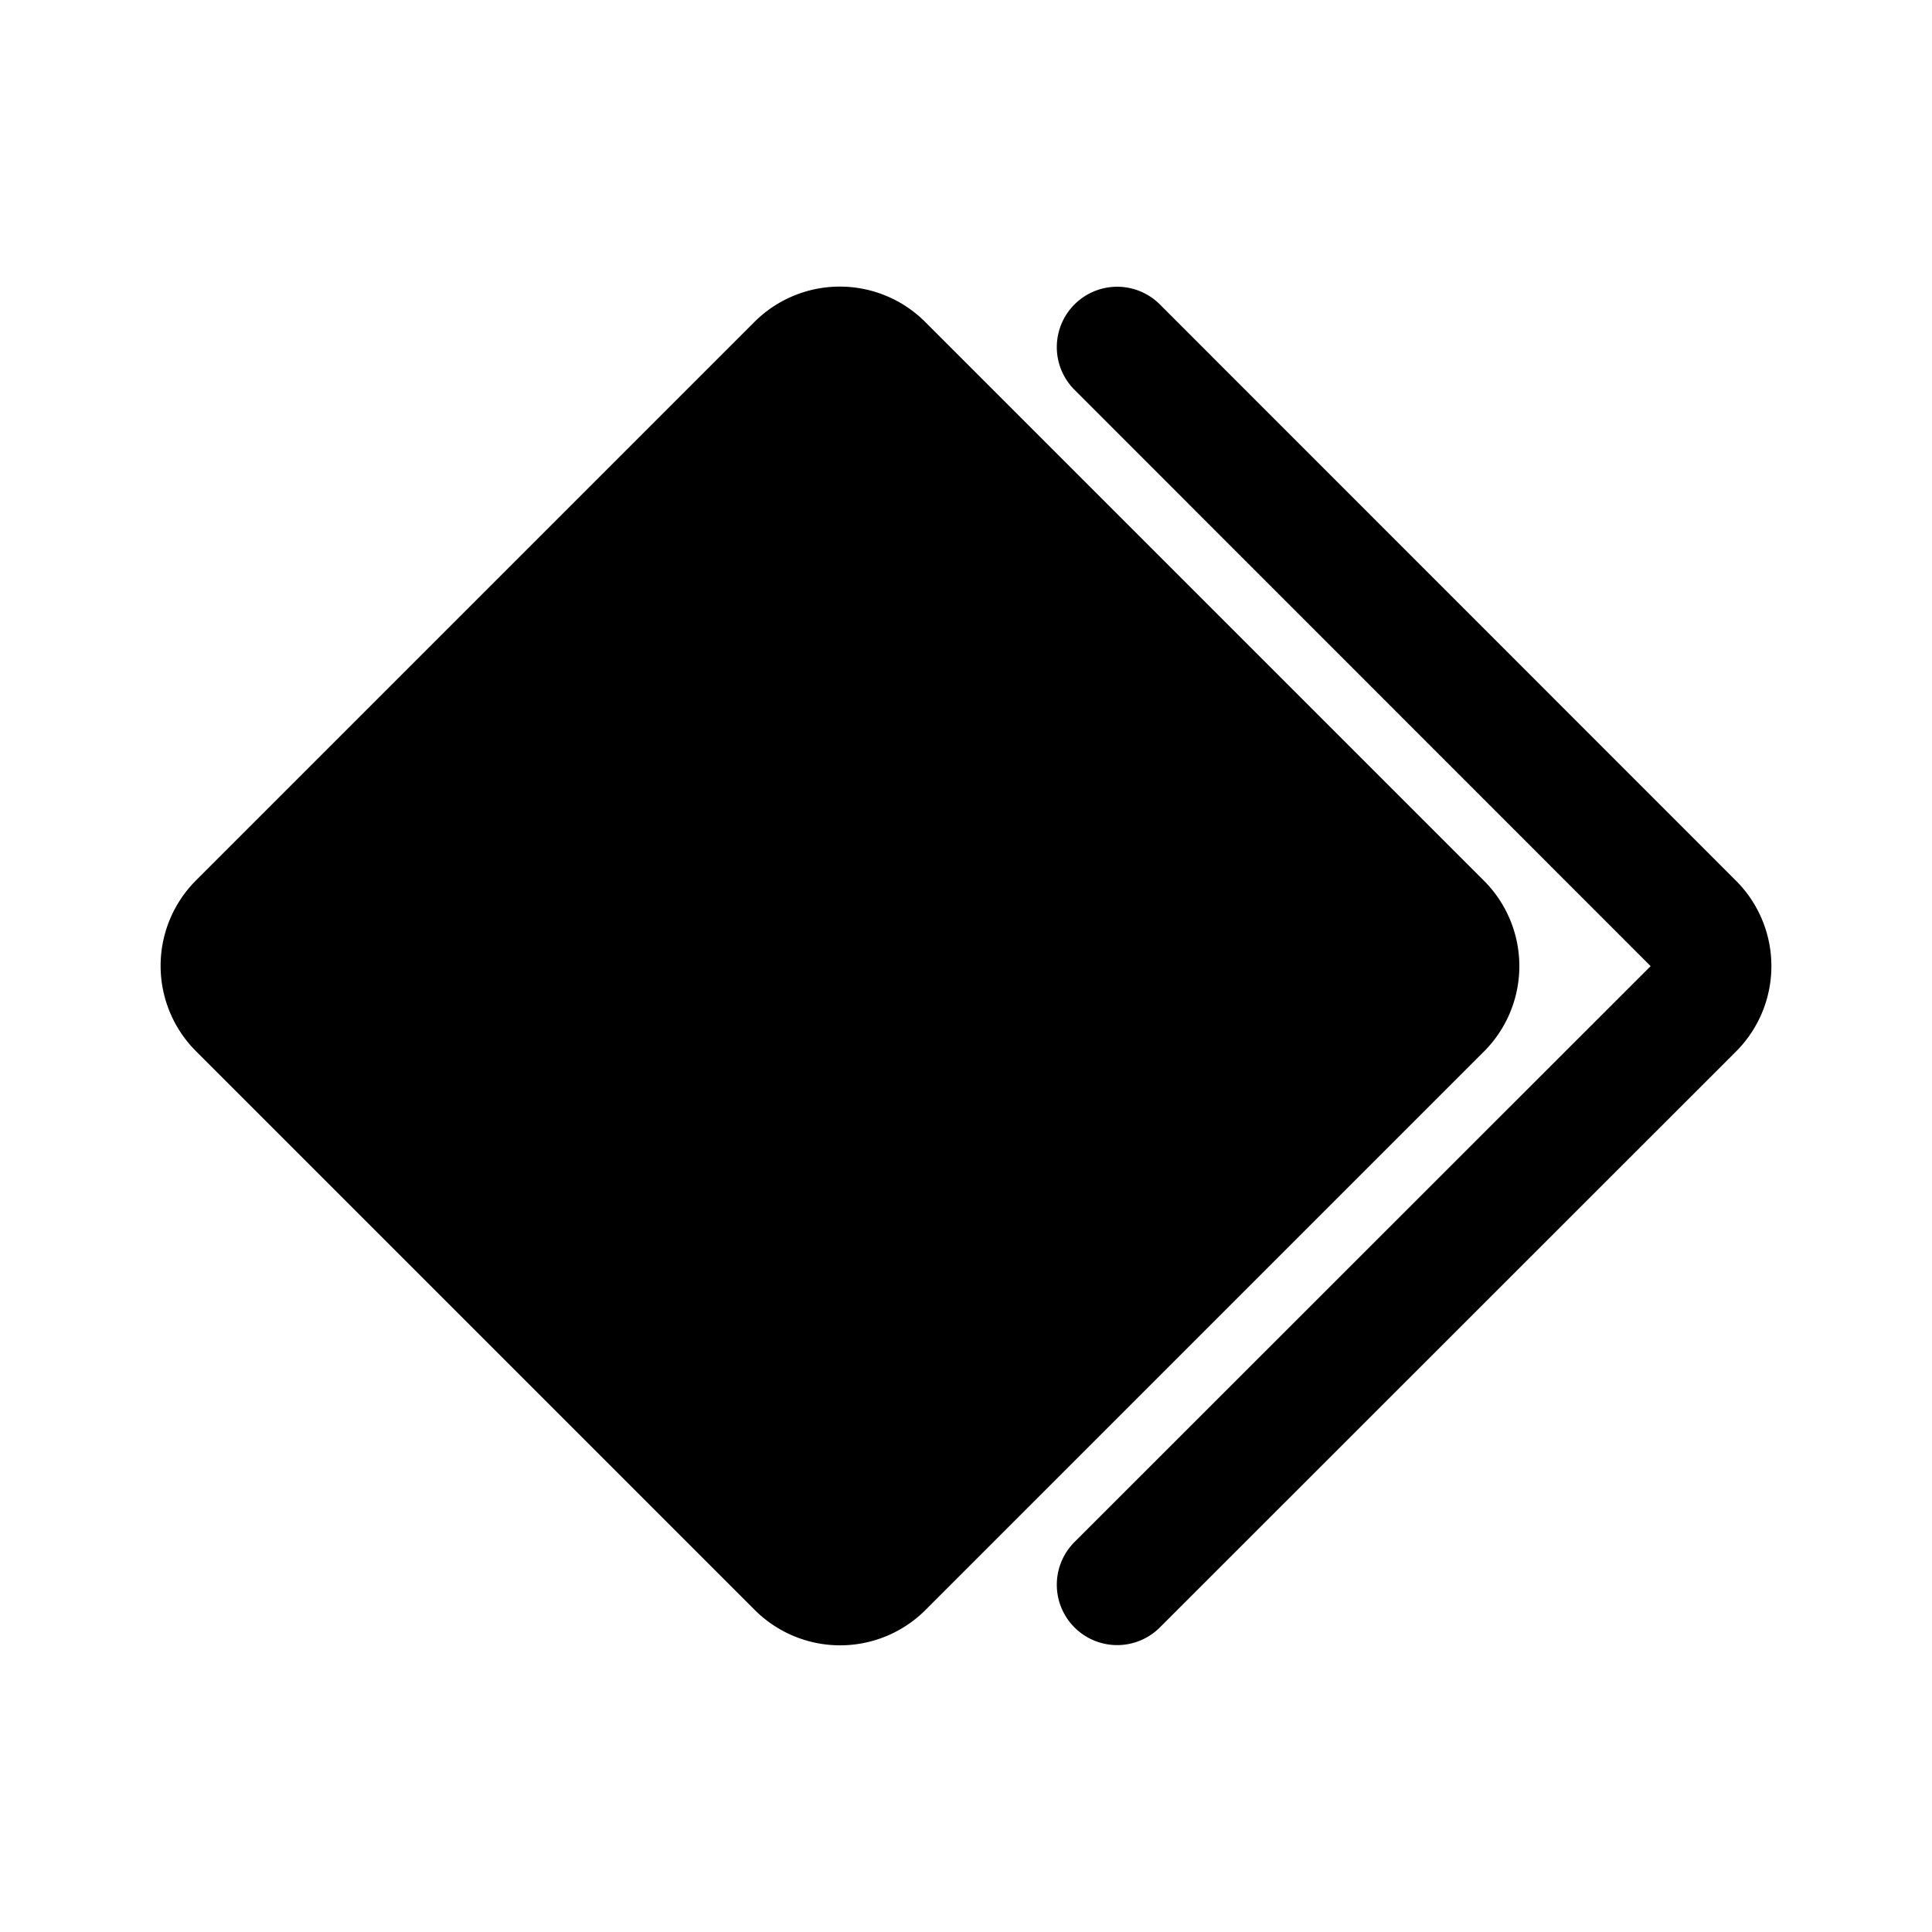 <?xml version="1.0" encoding="UTF-8"?>
<svg width="24" height="24" version="1.1" viewBox="0 0 24 24" xml:space="preserve" xmlns="http://www.w3.org/2000/svg"><path d="m10.963 4.53 6.941 6.941a0.75 0.75 0 0 1 0 1.061l-6.937 6.937a0.75 0.75 0 0 1-1.061 0l-6.941-6.941a0.75 0.75 0 0 1 0-1.061l6.937-6.937a0.75 0.75 0 0 1 1.061 0z" stroke="#000" stroke-linecap="round" stroke-linejoin="round" stroke-width="1.5"/><path d="m13.878 4.312 7.157 7.159a0.75 0.75 0 0 1 0 1.061l-7.157 7.154" fill="none" stroke="#000" stroke-linecap="round" stroke-linejoin="round" stroke-width="1.5"/></svg>
